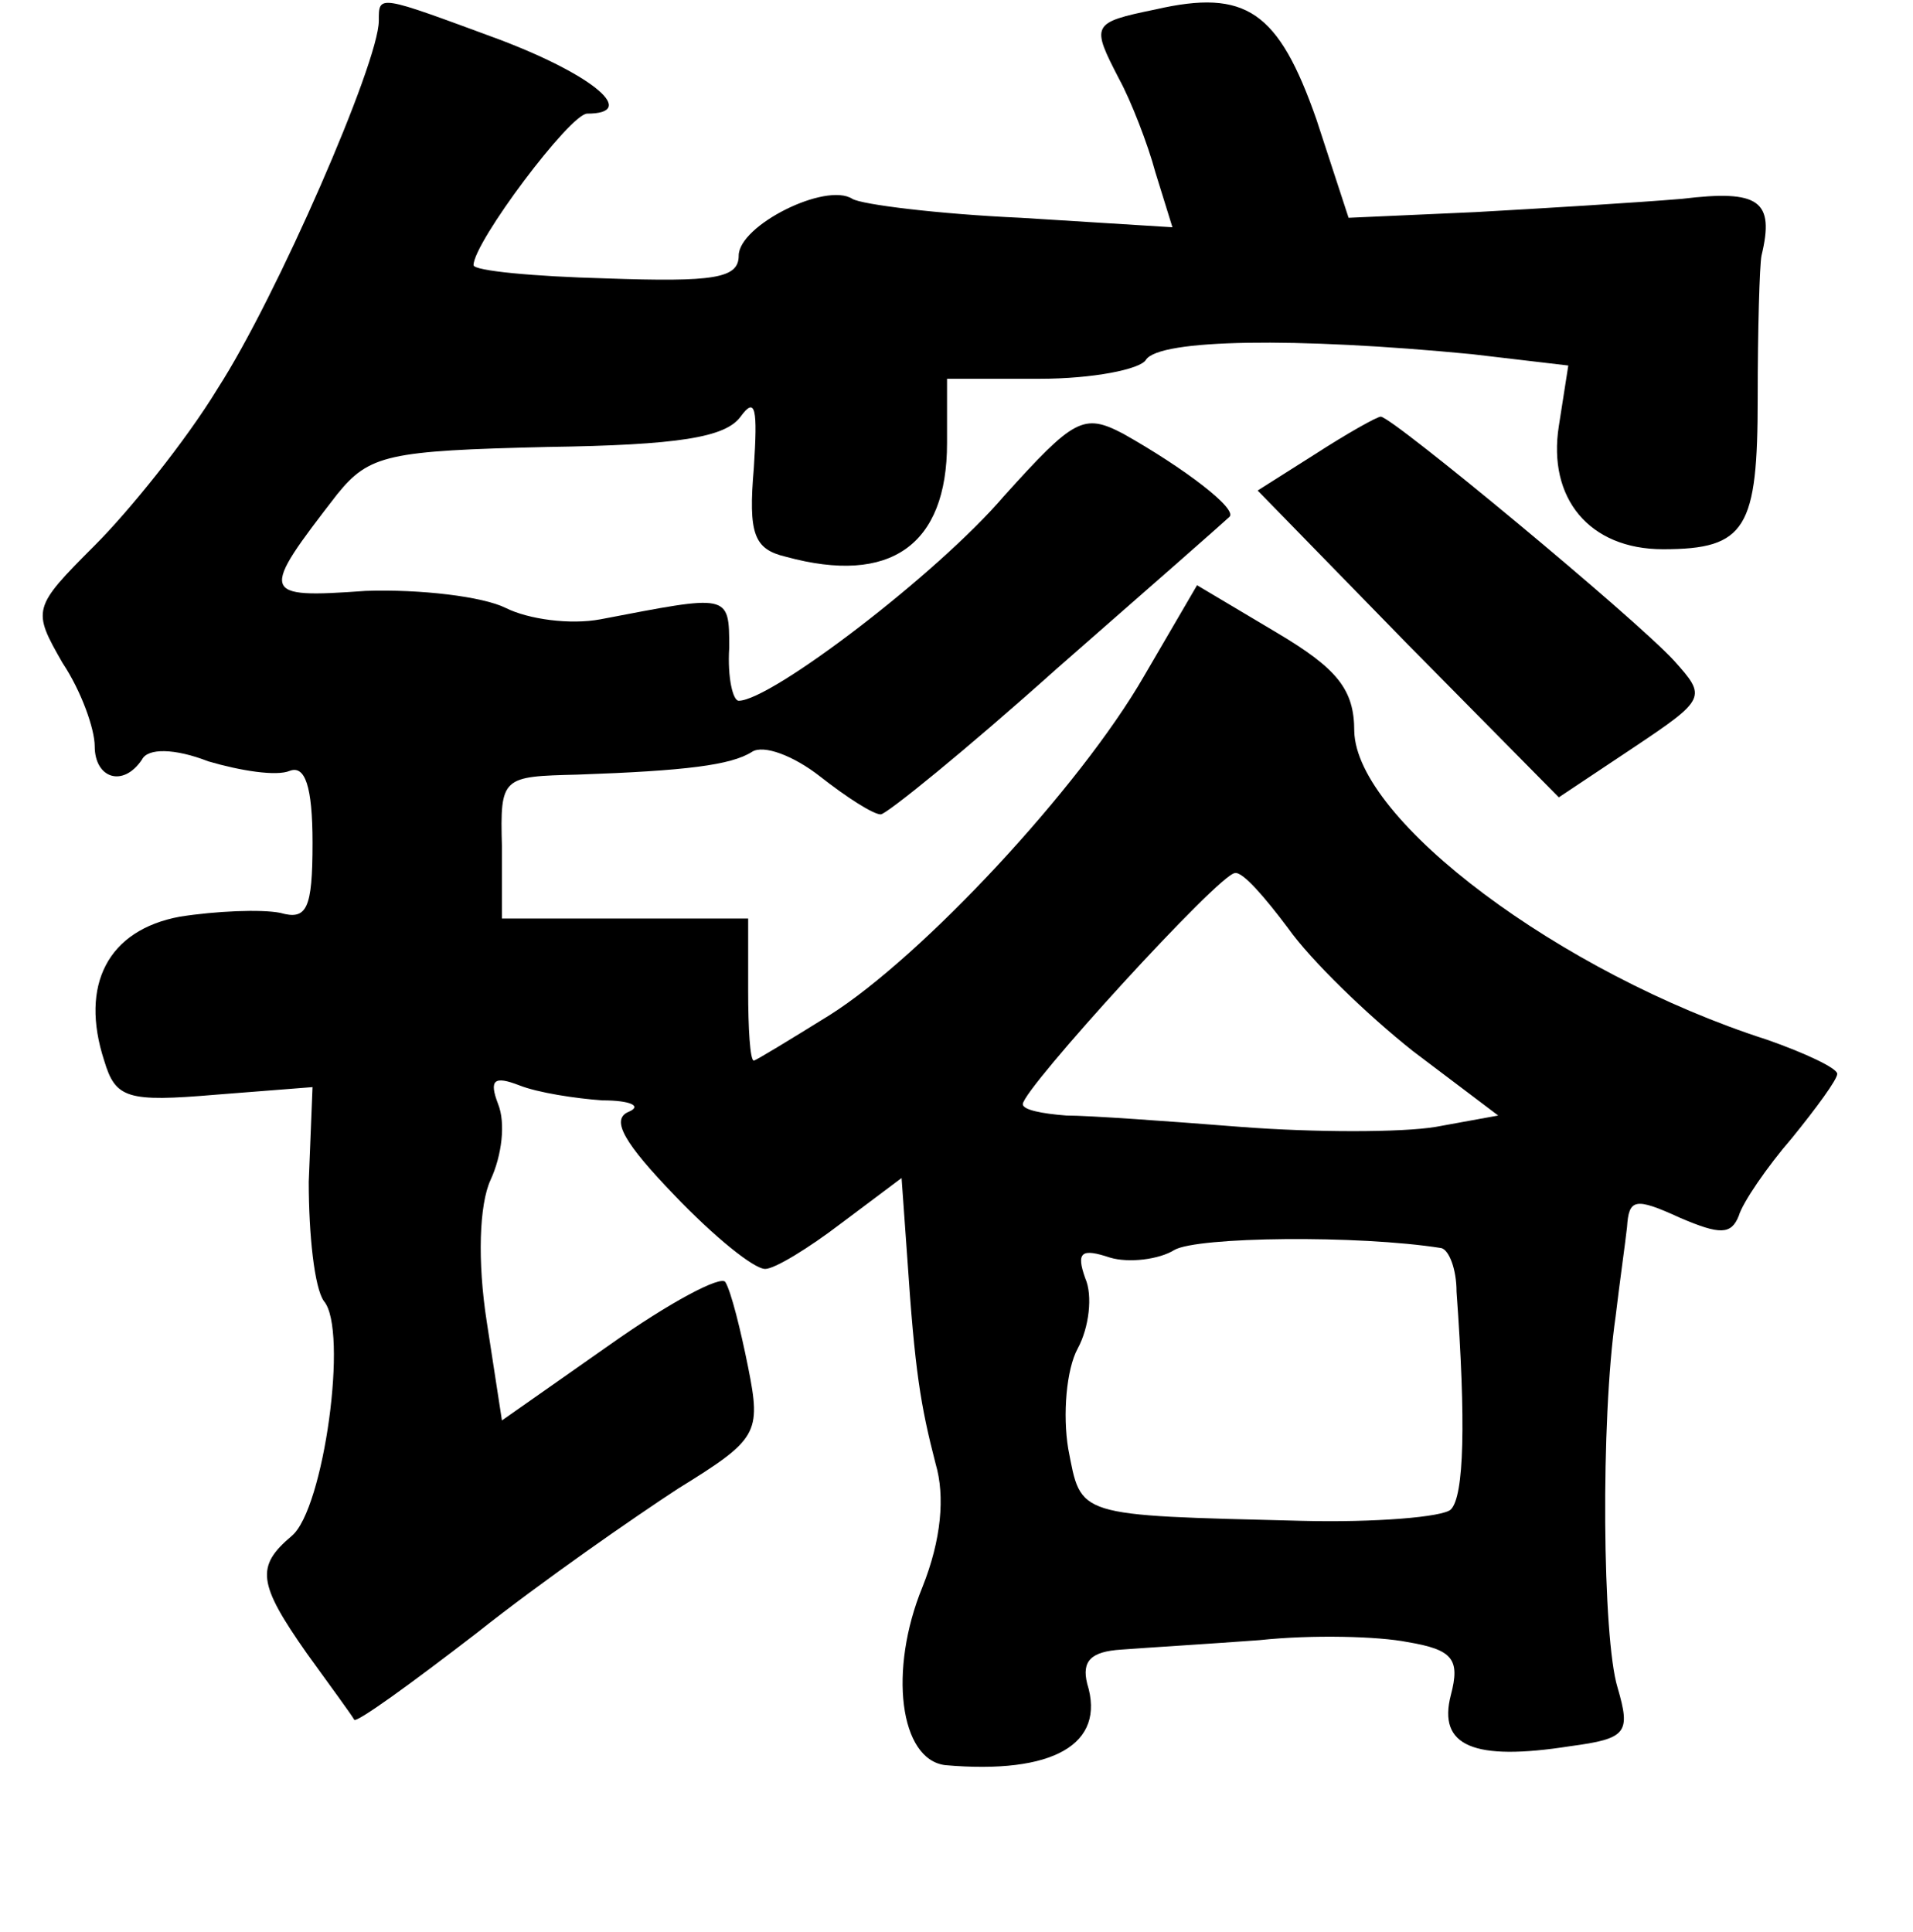 <?xml version="1.0" standalone="no"?>
<!DOCTYPE svg PUBLIC "-//W3C//DTD SVG 20010904//EN"
 "http://www.w3.org/TR/2001/REC-SVG-20010904/DTD/svg10.dtd">
<svg version="1.0" xmlns="http://www.w3.org/2000/svg"
 width="101pt" height="102pt" viewBox="0 0 101 102"
 preserveAspectRatio="xMidYMid meet">
<g transform="translate(0,102) scale(0.1,-0.1)"
fill="#000000" stroke="none">
<path d="M200 1009 c0 -22 -54 -146 -85 -194 -17 -28 -47 -65 -65 -83 -33 -33
-33 -34 -17 -62 10 -15 17 -35 17 -44 0 -17 15 -22 25 -7 3 6 17 6 35 -1 17
-5 36 -8 43 -5 8 3 12 -8 12 -38 0 -35 -3 -41 -17 -37 -10 2 -34 1 -53 -2 -38
-7 -53 -36 -40 -76 6 -20 12 -22 59 -18 l51 4 -2 -50 c0 -28 3 -56 8 -63 13
-15 0 -110 -17 -124 -19 -16 -18 -25 8 -62 13 -18 24 -33 25 -35 1 -2 30 19
65 46 34 27 83 61 106 76 42 26 44 29 37 64 -4 20 -9 40 -12 45 -2 4 -30 -11
-61 -33 l-57 -40 -8 52 c-5 32 -4 62 2 75 6 13 8 30 4 40 -5 13 -2 15 11 10
10 -4 30 -7 44 -8 15 0 21 -3 14 -6 -10 -4 -2 -17 24 -44 21 -22 42 -39 48
-39 5 0 23 11 40 24 l32 24 3 -42 c4 -60 7 -78 15 -109 5 -17 3 -40 -7 -65
-18 -44 -12 -91 12 -94 57 -5 85 11 75 43 -3 12 2 17 18 18 13 1 46 3 73 5 28
3 63 2 78 -1 24 -4 28 -9 23 -28 -7 -27 12 -35 63 -27 30 4 32 7 25 31 -8 26
-9 141 -1 196 2 17 5 38 6 47 1 15 4 16 28 5 21 -9 27 -9 31 1 2 7 15 26 28
41 13 16 24 31 24 34 0 3 -17 11 -37 18 -109 35 -217 116 -218 163 0 22 -9 33
-41 52 l-42 25 -28 -48 c-34 -59 -117 -148 -166 -179 -21 -13 -39 -24 -40 -24
-2 0 -3 17 -3 37 l0 38 -65 0 -65 0 0 38 c-1 37 0 37 40 38 57 2 81 5 92 12 6
4 22 -2 36 -13 14 -11 28 -20 32 -20 3 0 45 34 93 77 48 42 89 78 91 80 5 4
-24 26 -56 44 -21 11 -26 8 -63 -33 -35 -41 -123 -108 -140 -108 -3 0 -6 12
-5 28 0 29 0 28 -68 15 -16 -3 -38 0 -50 6 -12 6 -45 10 -74 9 -56 -4 -56 -2
-15 51 17 21 27 23 111 25 69 1 94 5 102 16 8 11 9 4 7 -27 -3 -35 0 -43 17
-47 55 -15 85 6 85 60 l0 34 49 0 c28 0 53 5 56 10 7 11 79 12 172 3 l51 -6
-5 -32 c-6 -38 16 -65 55 -65 44 0 50 11 50 80 0 36 1 70 2 75 7 29 -1 35 -42
30 -24 -2 -73 -5 -109 -7 l-67 -3 -17 52 c-20 57 -37 69 -85 58 -34 -7 -34 -8
-19 -37 6 -11 15 -34 19 -49 l9 -29 -80 5 c-44 2 -84 7 -89 10 -14 9 -60 -14
-60 -30 0 -12 -13 -14 -70 -12 -38 1 -70 4 -70 7 0 12 51 80 60 80 27 0 4 20
-46 39 -65 24 -64 24 -64 10z m480 -479 c12 -17 42 -46 66 -65 l45 -34 -33 -6
c-18 -3 -64 -3 -103 0 -38 3 -80 6 -92 6 -13 1 -23 3 -23 6 0 8 104 122 112
122 4 1 16 -13 28 -29z m81 -169 c4 -1 8 -11 8 -23 5 -69 4 -108 -3 -115 -4
-4 -40 -7 -79 -6 -120 3 -116 2 -123 38 -3 18 -1 42 5 53 6 11 8 28 4 37 -5
14 -2 16 13 11 10 -3 26 -1 34 4 12 7 97 8 141 1z"/>
<path d="M694 780 l-30 -19 79 -81 80 -81 39 26 c39 26 39 27 22 46 -20 22
-149 129 -155 129 -2 0 -18 -9 -35 -20z"/>
</g>
</svg>
